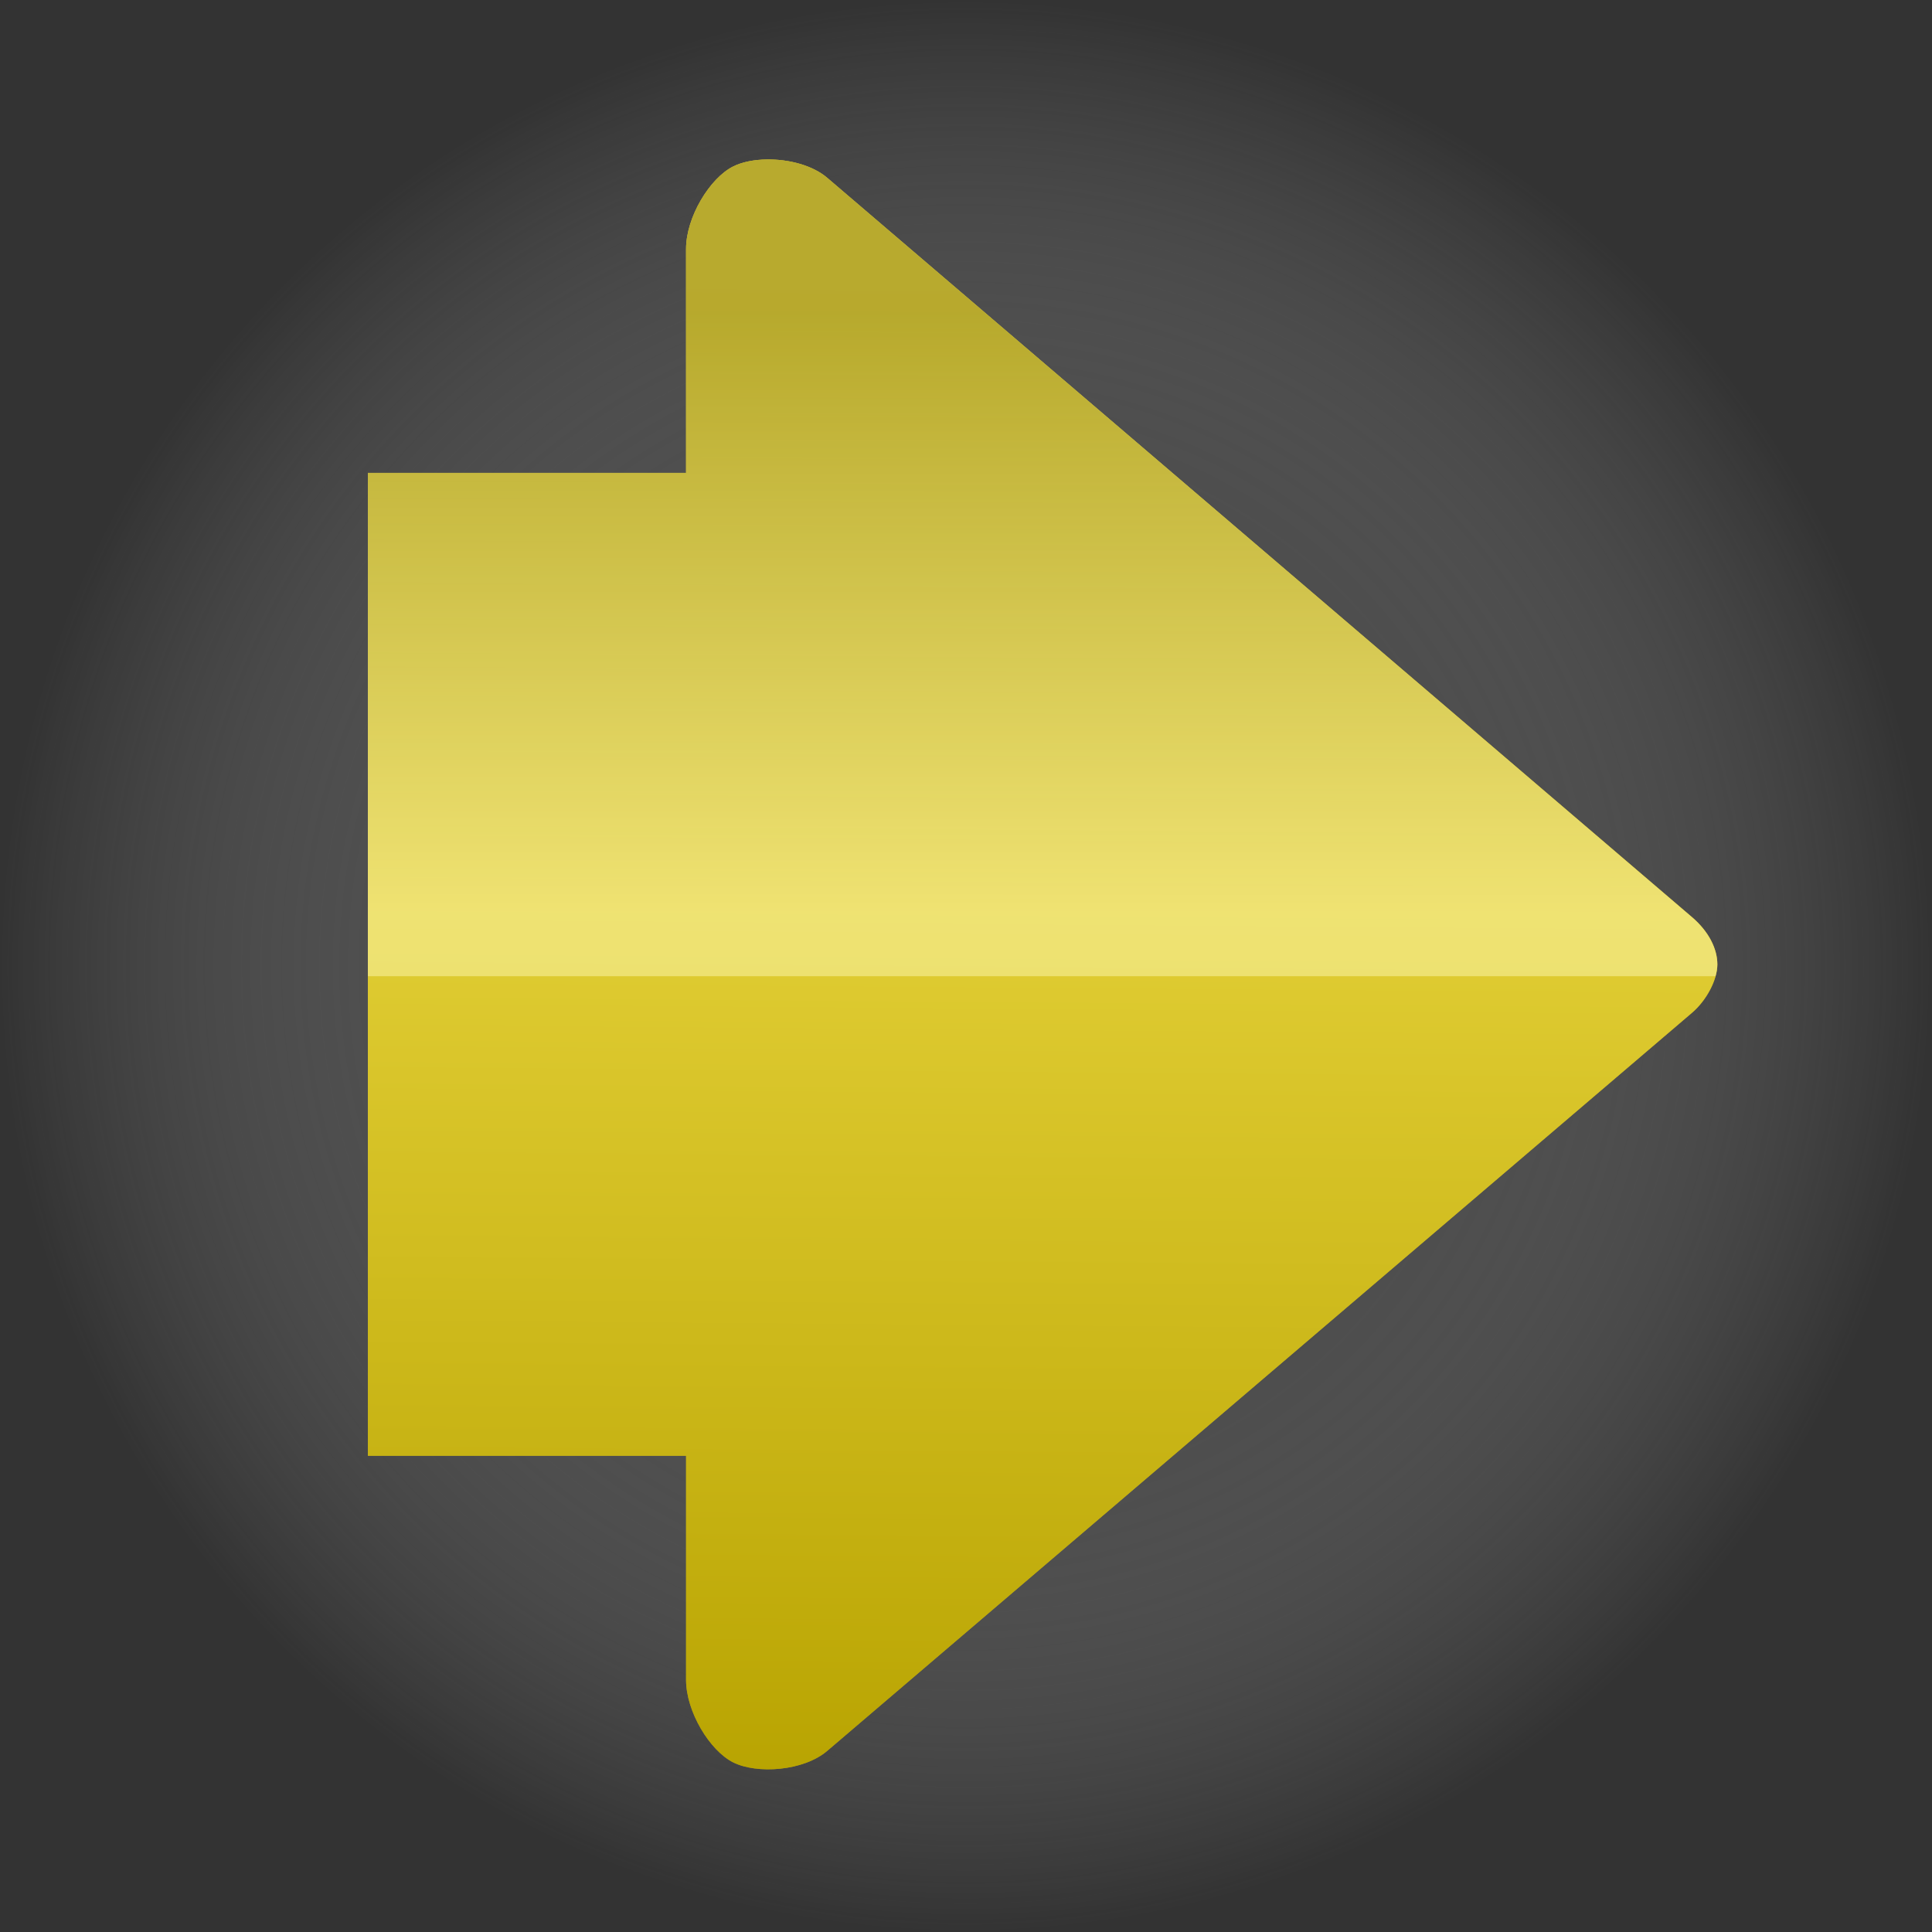 <?xml version="1.0" encoding="UTF-8" standalone="no"?>
<!-- Created with Inkscape (http://www.inkscape.org/) -->
<svg
   xmlns:dc="http://purl.org/dc/elements/1.1/"
   xmlns:cc="http://creativecommons.org/ns#"
   xmlns:rdf="http://www.w3.org/1999/02/22-rdf-syntax-ns#"
   xmlns:svg="http://www.w3.org/2000/svg"
   xmlns="http://www.w3.org/2000/svg"
   xmlns:xlink="http://www.w3.org/1999/xlink"
   xmlns:sodipodi="http://sodipodi.sourceforge.net/DTD/sodipodi-0.dtd"
   xmlns:inkscape="http://www.inkscape.org/namespaces/inkscape"
   width="468.286"
   height="468.286"
   id="svg2383"
   sodipodi:version="0.32"
   inkscape:version="0.46"
   sodipodi:docname="forward.svg"
   inkscape:output_extension="org.inkscape.output.svg.inkscape"
   version="1.0">
  <rect width="100%" height="100%" fill="#333333" stroke="none"/>
  <defs
     id="defs2385">
    <linearGradient
       id="linearGradient3242">
      <stop
         style="stop-color:#0b0b0b;stop-opacity:1;"
         offset="0"
         id="stop3244" />
      <stop
         style="stop-color:#c4c4c4;stop-opacity:0;"
         offset="1"
         id="stop3246" />
    </linearGradient>
    <linearGradient
       id="linearGradient3217">
      <stop
         style="stop-color:#fef8b2;stop-opacity:0.494;"
         offset="0"
         id="stop3219" />
      <stop
         style="stop-color:#716802;stop-opacity:0.494;"
         offset="1"
         id="stop3221" />
    </linearGradient>
    <linearGradient
       id="linearGradient3183">
      <stop
         style="stop-color:#ffe615;stop-opacity:1;"
         offset="0"
         id="stop3185" />
      <stop
         style="stop-color:#958400;stop-opacity:1;"
         offset="1"
         id="stop3187" />
    </linearGradient>
    <inkscape:perspective
       sodipodi:type="inkscape:persp3d"
       inkscape:vp_x="0 : 526.18109 : 1"
       inkscape:vp_y="0 : 1000 : 0"
       inkscape:vp_z="744.09448 : 526.18109 : 1"
       inkscape:persp3d-origin="372.04724 : 350.78739 : 1"
       id="perspective2391" />
    <linearGradient
       inkscape:collect="always"
       xlink:href="#linearGradient3217"
       id="linearGradient3223"
       x1="-972.372"
       y1="264.567"
       x2="-969.564"
       y2="628.243"
       gradientUnits="userSpaceOnUse"
       gradientTransform="matrix(-1,0,0,1,-1601.684,-61.764)" />
    <linearGradient
       inkscape:collect="always"
       xlink:href="#linearGradient3217"
       id="linearGradient3240"
       gradientUnits="userSpaceOnUse"
       gradientTransform="matrix(-1,0,0,1,-1601.677,-61.759)"
       x1="-972.372"
       y1="420.282"
       x2="-972.422"
       y2="275.385" />
    <radialGradient
       inkscape:collect="always"
       xlink:href="#linearGradient3242"
       id="radialGradient3250"
       cx="-547.143"
       cy="196.648"
       fx="-547.143"
       fy="196.648"
       r="218.571"
       gradientTransform="matrix(1,0,0,0.843,0,30.847)"
       gradientUnits="userSpaceOnUse" />
  </defs>
  <sodipodi:namedview
     id="base"
     pagecolor="#ffffff"
     bordercolor="#ffffff"
     borderopacity="0.0"
     inkscape:pageopacity="0.0"
     inkscape:pageshadow="0"
     inkscape:zoom="0.7"
     inkscape:cx="-523.4898"
     inkscape:cy="758.77928"
     inkscape:document-units="px"
     inkscape:current-layer="layer1"
     showgrid="false"
     inkscape:window-width="1280"
     inkscape:window-height="748"
     inkscape:window-x="0"
     inkscape:window-y="25" />
  <g
     inkscape:label="Layer 1"
     inkscape:groupmode="layer"
     id="layer1"
     transform="translate(834.14,-137.622)">
    <path
       sodipodi:type="arc"
       style="opacity:0.976;fill:url(#radialGradient3250);fill-opacity:1;stroke:none"
       id="path2393"
       sodipodi:cx="-547.14288"
       sodipodi:cy="196.6479"
       sodipodi:rx="218.57143"
       sodipodi:ry="184.28572"
       d="M -328.571,196.648 A 218.571,184.286 0 1 1 -765.714,196.648 A 218.571,184.286 0 1 1 -328.571,196.648 z"
       transform="matrix(-1.071,0,0,1.271,-1186.12,121.915)" />
    <path
       style="fill:#ffdf02;fill-opacity:1;fill-rule:evenodd;stroke:none;stroke-width:1px;stroke-linecap:butt;stroke-linejoin:miter;stroke-opacity:1"
       d="M -648.195,176.272 C -642.967,176.216 -637.162,177.656 -633.539,180.804 L -424.033,359.914 C -419.914,363.436 -417.883,367.634 -417.883,371.382 C -417.883,375.129 -420.482,380.083 -424.033,383.114 L -633.539,561.929 C -639.336,566.964 -650.7,567.661 -656.414,564.804 C -662.128,561.947 -667.851,552.482 -667.851,544.804 L -667.851,490.491 L -744.976,490.491 L -744.976,372.241 L -744.976,371.382 L -744.976,252.241 L -667.851,252.241 L -667.851,197.96 C -667.851,190.282 -662.128,180.817 -656.414,177.96 C -654.271,176.888 -651.332,176.306 -648.195,176.272 z"
       id="path3165"
       sodipodi:nodetypes="cczzzcsccccccccsc" />
    <path
       style="fill:url(#linearGradient3223);fill-opacity:1;fill-rule:evenodd;stroke:none;stroke-width:1px;stroke-linecap:butt;stroke-linejoin:miter;stroke-opacity:1"
       d="M -648.195,176.272 C -642.967,176.216 -637.162,177.656 -633.539,180.804 L -424.033,359.914 C -419.914,363.436 -417.883,367.634 -417.883,371.382 C -417.883,375.129 -420.481,380.083 -424.033,383.114 L -633.539,561.929 C -639.336,566.964 -650.7,567.661 -656.414,564.804 C -662.128,561.947 -667.851,552.482 -667.851,544.804 L -667.851,490.491 L -744.976,490.491 L -744.976,372.241 L -744.976,371.382 L -744.976,252.241 L -667.851,252.241 L -667.851,197.96 C -667.851,190.282 -662.128,180.817 -656.414,177.96 C -654.271,176.888 -651.332,176.306 -648.195,176.272 z"
       id="path3197"
       sodipodi:nodetypes="cczzzcsccccccccsc" />
    <path
       style="fill:url(#linearGradient3240);fill-opacity:1;fill-rule:evenodd;stroke:none;stroke-width:1px;stroke-linecap:butt;stroke-linejoin:miter;stroke-opacity:1"
       d="M -648.195,176.272 C -642.967,176.216 -637.162,177.656 -633.539,180.804 L -424.039,359.929 C -419.92,363.45 -417.883,367.65 -417.883,371.397 C -417.883,372.296 -418.044,373.247 -418.32,374.241 L -744.976,374.241 L -744.976,372.241 L -744.976,371.397 L -744.976,252.241 L -667.851,252.241 L -667.851,197.96 C -667.851,190.282 -662.128,180.817 -656.414,177.96 C -654.271,176.888 -651.332,176.306 -648.195,176.272 z"
       id="path3233" />
  </g>
</svg>
